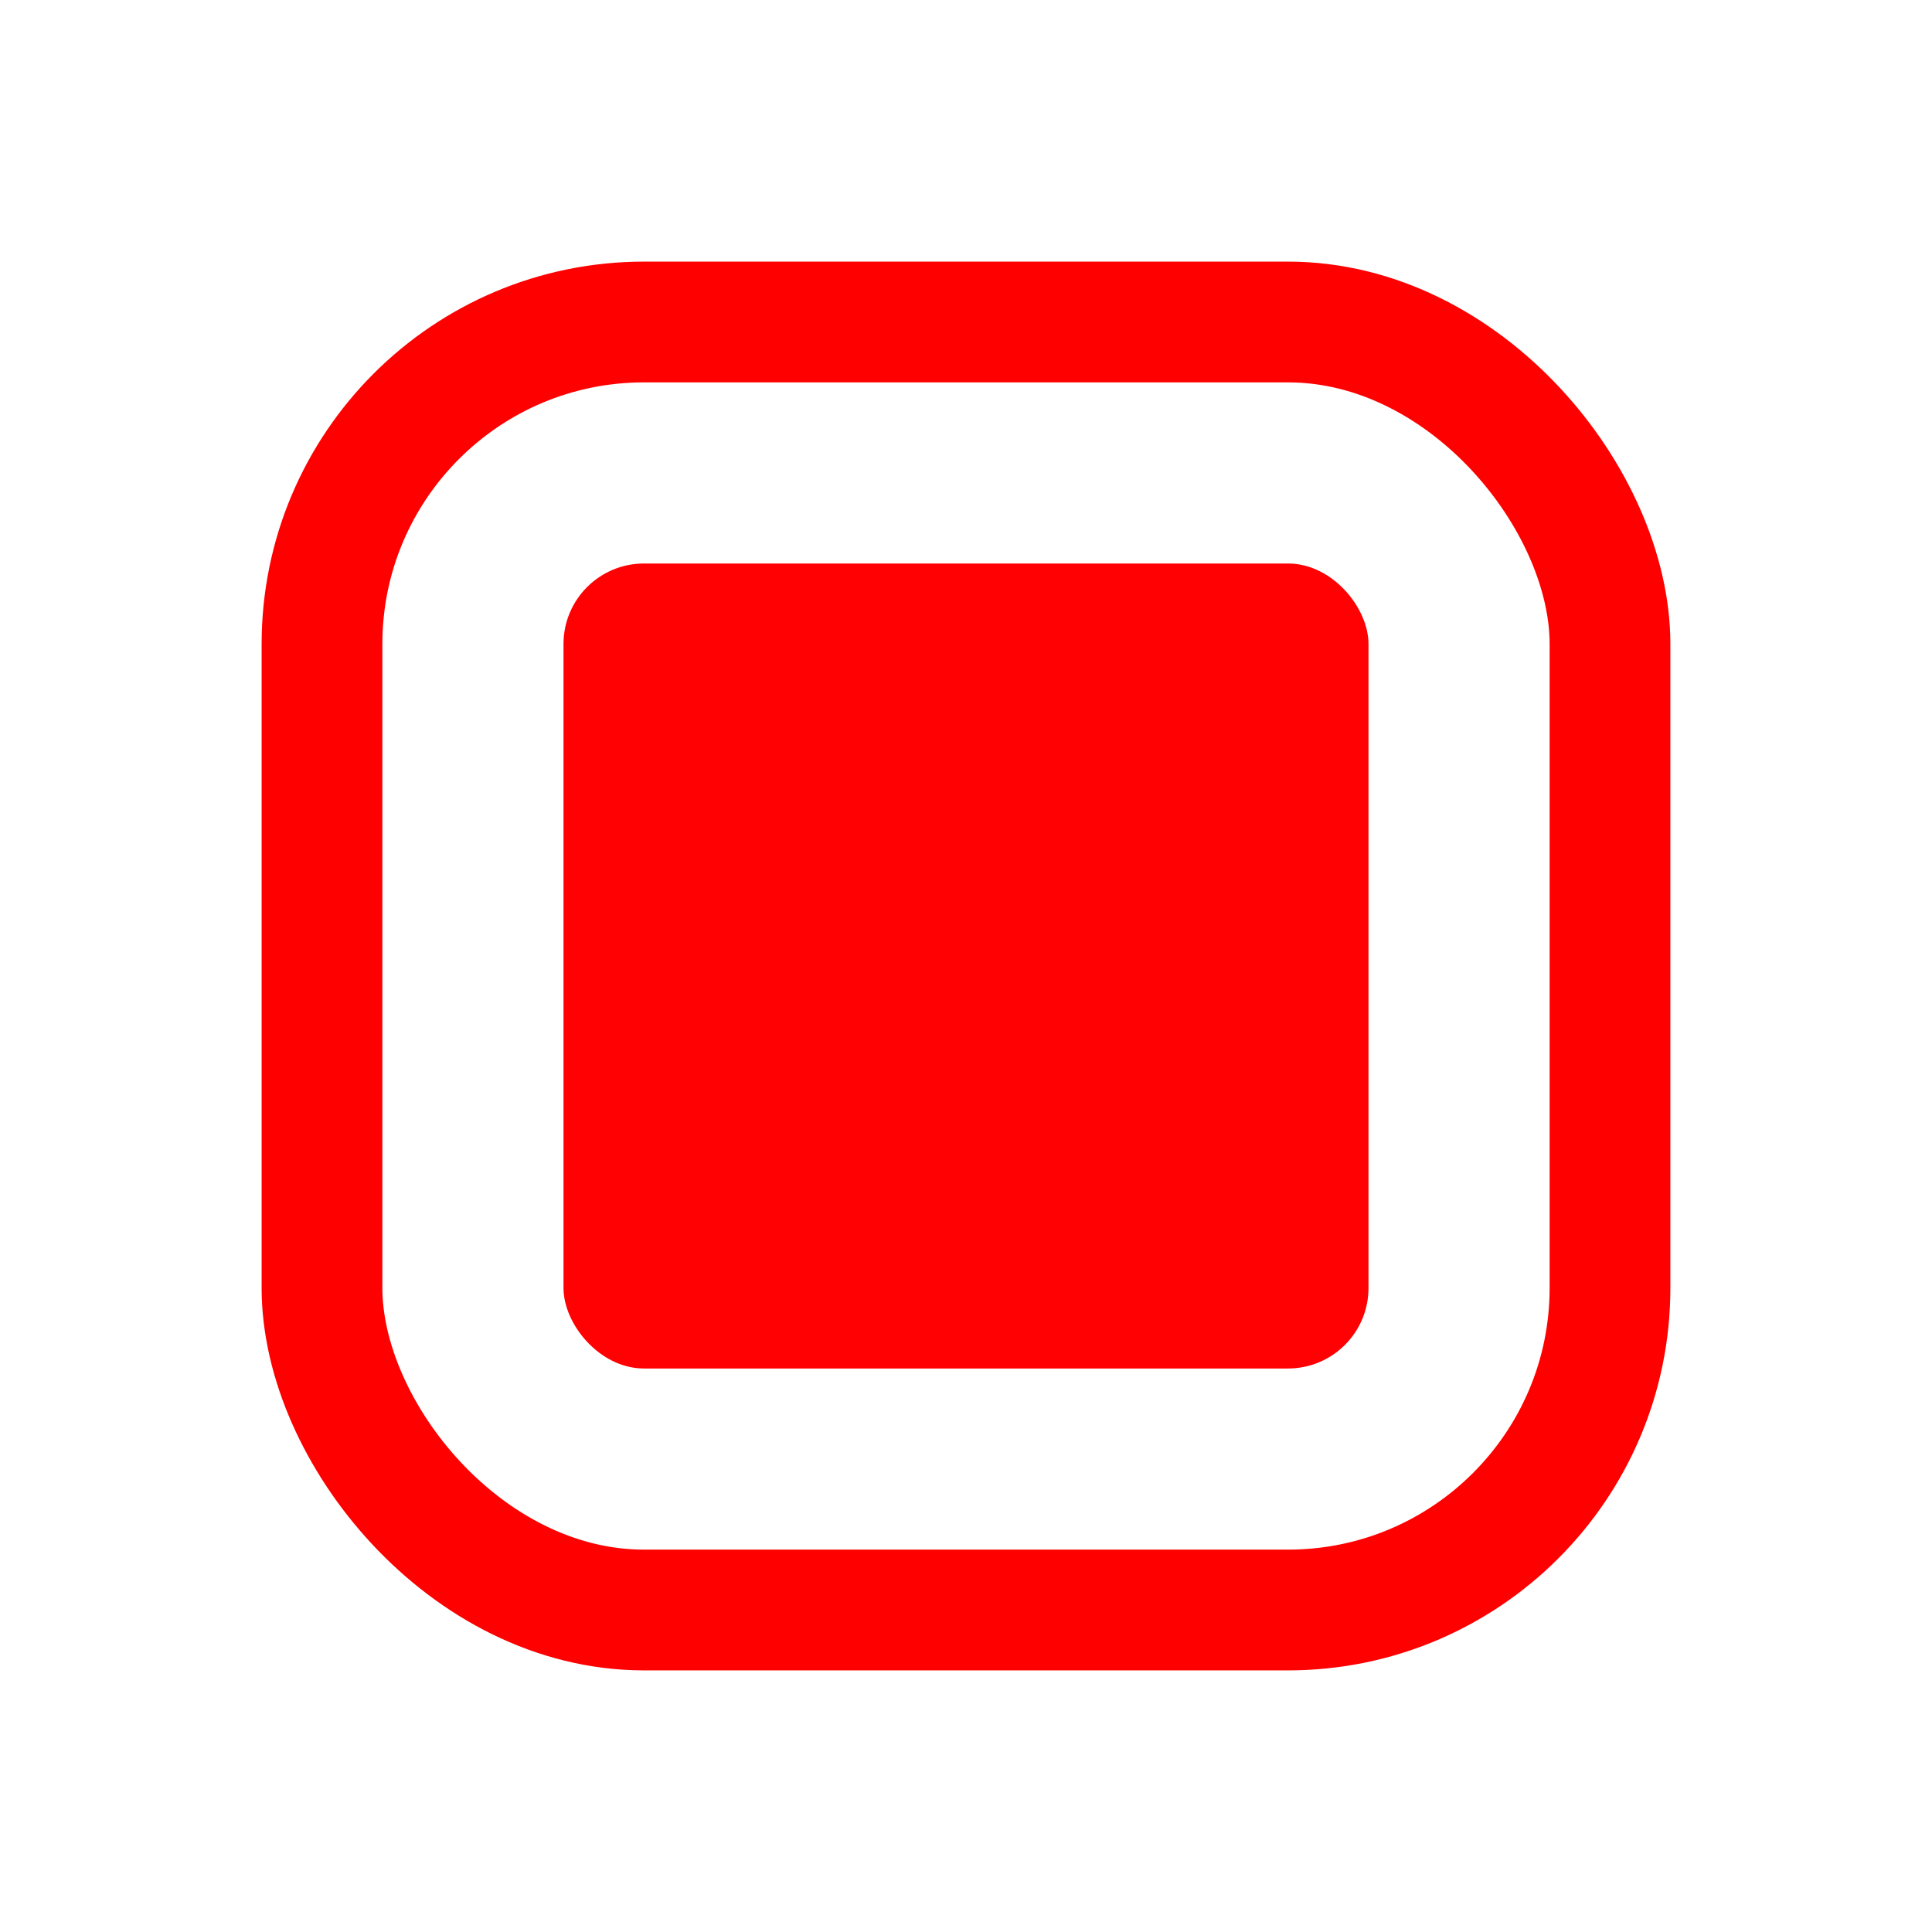 <?xml version="1.0" encoding="UTF-8" standalone="no"?>
<!-- Created with Inkscape (http://www.inkscape.org/) -->

<svg
   width="240"
   height="240"
   id="svg5"
   sodipodi:docname="1temple.svg"
   version="1.1"
   inkscape:version="1.4 (e7c3feb100, 2024-10-09)"
   xmlns:inkscape="http://www.inkscape.org/namespaces/inkscape"
   xmlns:sodipodi="http://sodipodi.sourceforge.net/DTD/sodipodi-0.dtd"
   xmlns="http://www.w3.org/2000/svg"
   xmlns:svg="http://www.w3.org/2000/svg">
  <sodipodi:namedview
     id="namedview7"
     pagecolor="#ffffff"
     bordercolor="#111111"
     borderopacity="1"
     inkscape:pageshadow="0"
     inkscape:pageopacity="0"
     inkscape:pagecheckerboard="1"
     inkscape:document-units="px"
     showgrid="true"
     units="px"
     width="512px"
     inkscape:zoom="2.6547878"
     inkscape:cx="70.438774"
     inkscape:cy="126.56379"
     inkscape:window-width="1920"
     inkscape:window-height="1020"
     inkscape:window-x="0"
     inkscape:window-y="0"
     inkscape:window-maximized="1"
     inkscape:current-layer="layer1"
     inkscape:showpageshadow="false"
     showborder="true"
     inkscape:deskcolor="#d1d1d1">
    <inkscape:grid
       type="xygrid"
       id="grid907"
       spacingx="10"
       spacingy="10"
       empspacing="4"
       originx="0"
       originy="0"
       units="px" />
  </sodipodi:namedview>
  <defs
     id="defs2">
    <inkscape:path-effect
       effect="bspline"
       id="path-effect1133"
       is_visible="true"
       lpeversion="1"
       weight="33.333"
       steps="2"
       helper_size="0"
       apply_no_weight="true"
       apply_with_weight="true"
       only_selected="false" />
    <inkscape:path-effect
       effect="bspline"
       id="path-effect857"
       is_visible="true"
       lpeversion="1"
       weight="33.333"
       steps="2"
       helper_size="0"
       apply_no_weight="true"
       apply_with_weight="true"
       only_selected="false" />
  </defs>
  <g
     inkscape:label="图层 1"
     inkscape:groupmode="layer"
     id="layer1">
    <rect
       style="fill:none;stroke:#ff0000;stroke-width:15;stroke-linecap:round;stroke-linejoin:round;stroke-opacity:1"
       id="rect1"
       width="160"
       height="160"
       x="40"
       y="40"
       ry="40" />
    <rect
       style="fill:#ff0003;fill-opacity:1;stroke:#ff0000;stroke-width:15;stroke-linecap:round;stroke-linejoin:round;stroke-opacity:0"
       id="rect2"
       width="100"
       height="100"
       x="70"
       y="70"
       ry="10" />
  </g>
</svg>
